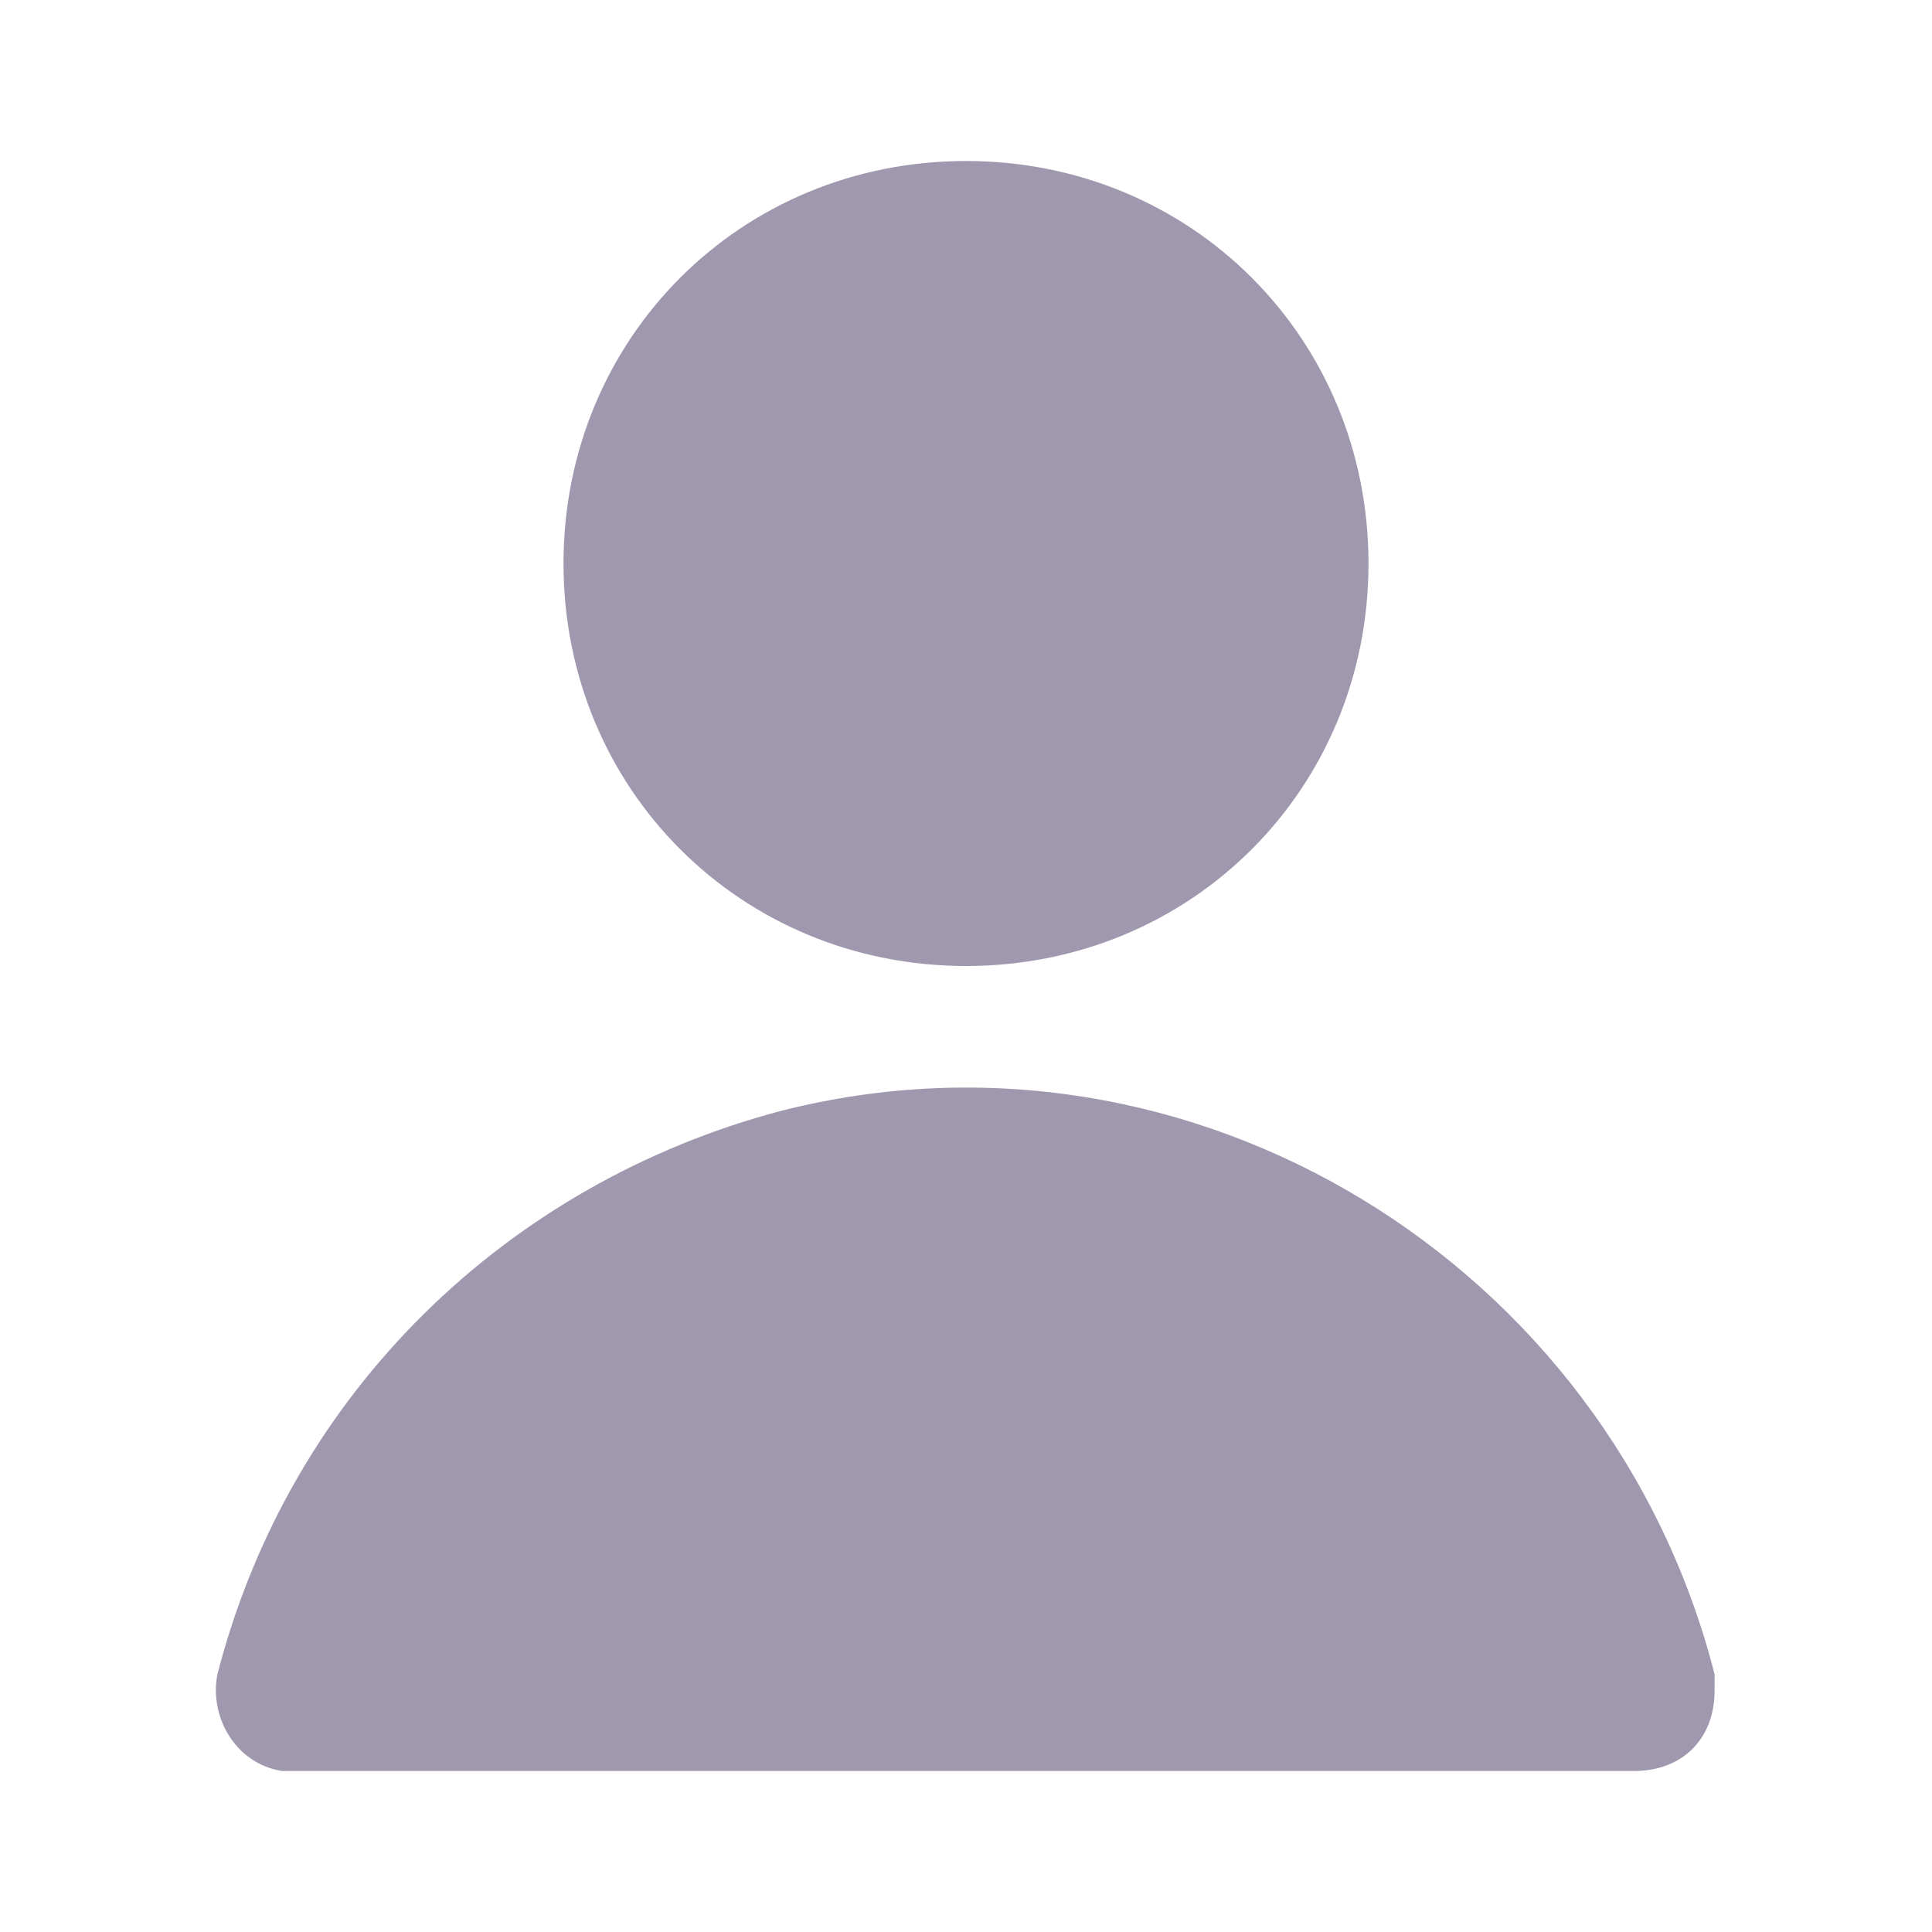 <svg width="21" height="21" viewBox="0 0 21 21" fill="none" xmlns="http://www.w3.org/2000/svg">
<path d="M10.5 10.5C12.95 10.5 14.875 8.575 14.875 6.125C14.875 3.675 12.95 1.75 10.5 1.75C8.05 1.75 6.125 3.675 6.125 6.125C6.125 8.575 8.05 10.5 10.5 10.5ZM18.637 18.2C17.5 13.738 12.95 10.938 8.488 12.075C5.513 12.863 3.15 15.137 2.363 18.2C2.275 18.637 2.538 19.163 3.063 19.25C3.15 19.25 3.238 19.25 3.238 19.25H17.762C18.288 19.25 18.637 18.9 18.637 18.375C18.637 18.288 18.637 18.2 18.637 18.2Z" fill="#A098AE"/>
</svg>
